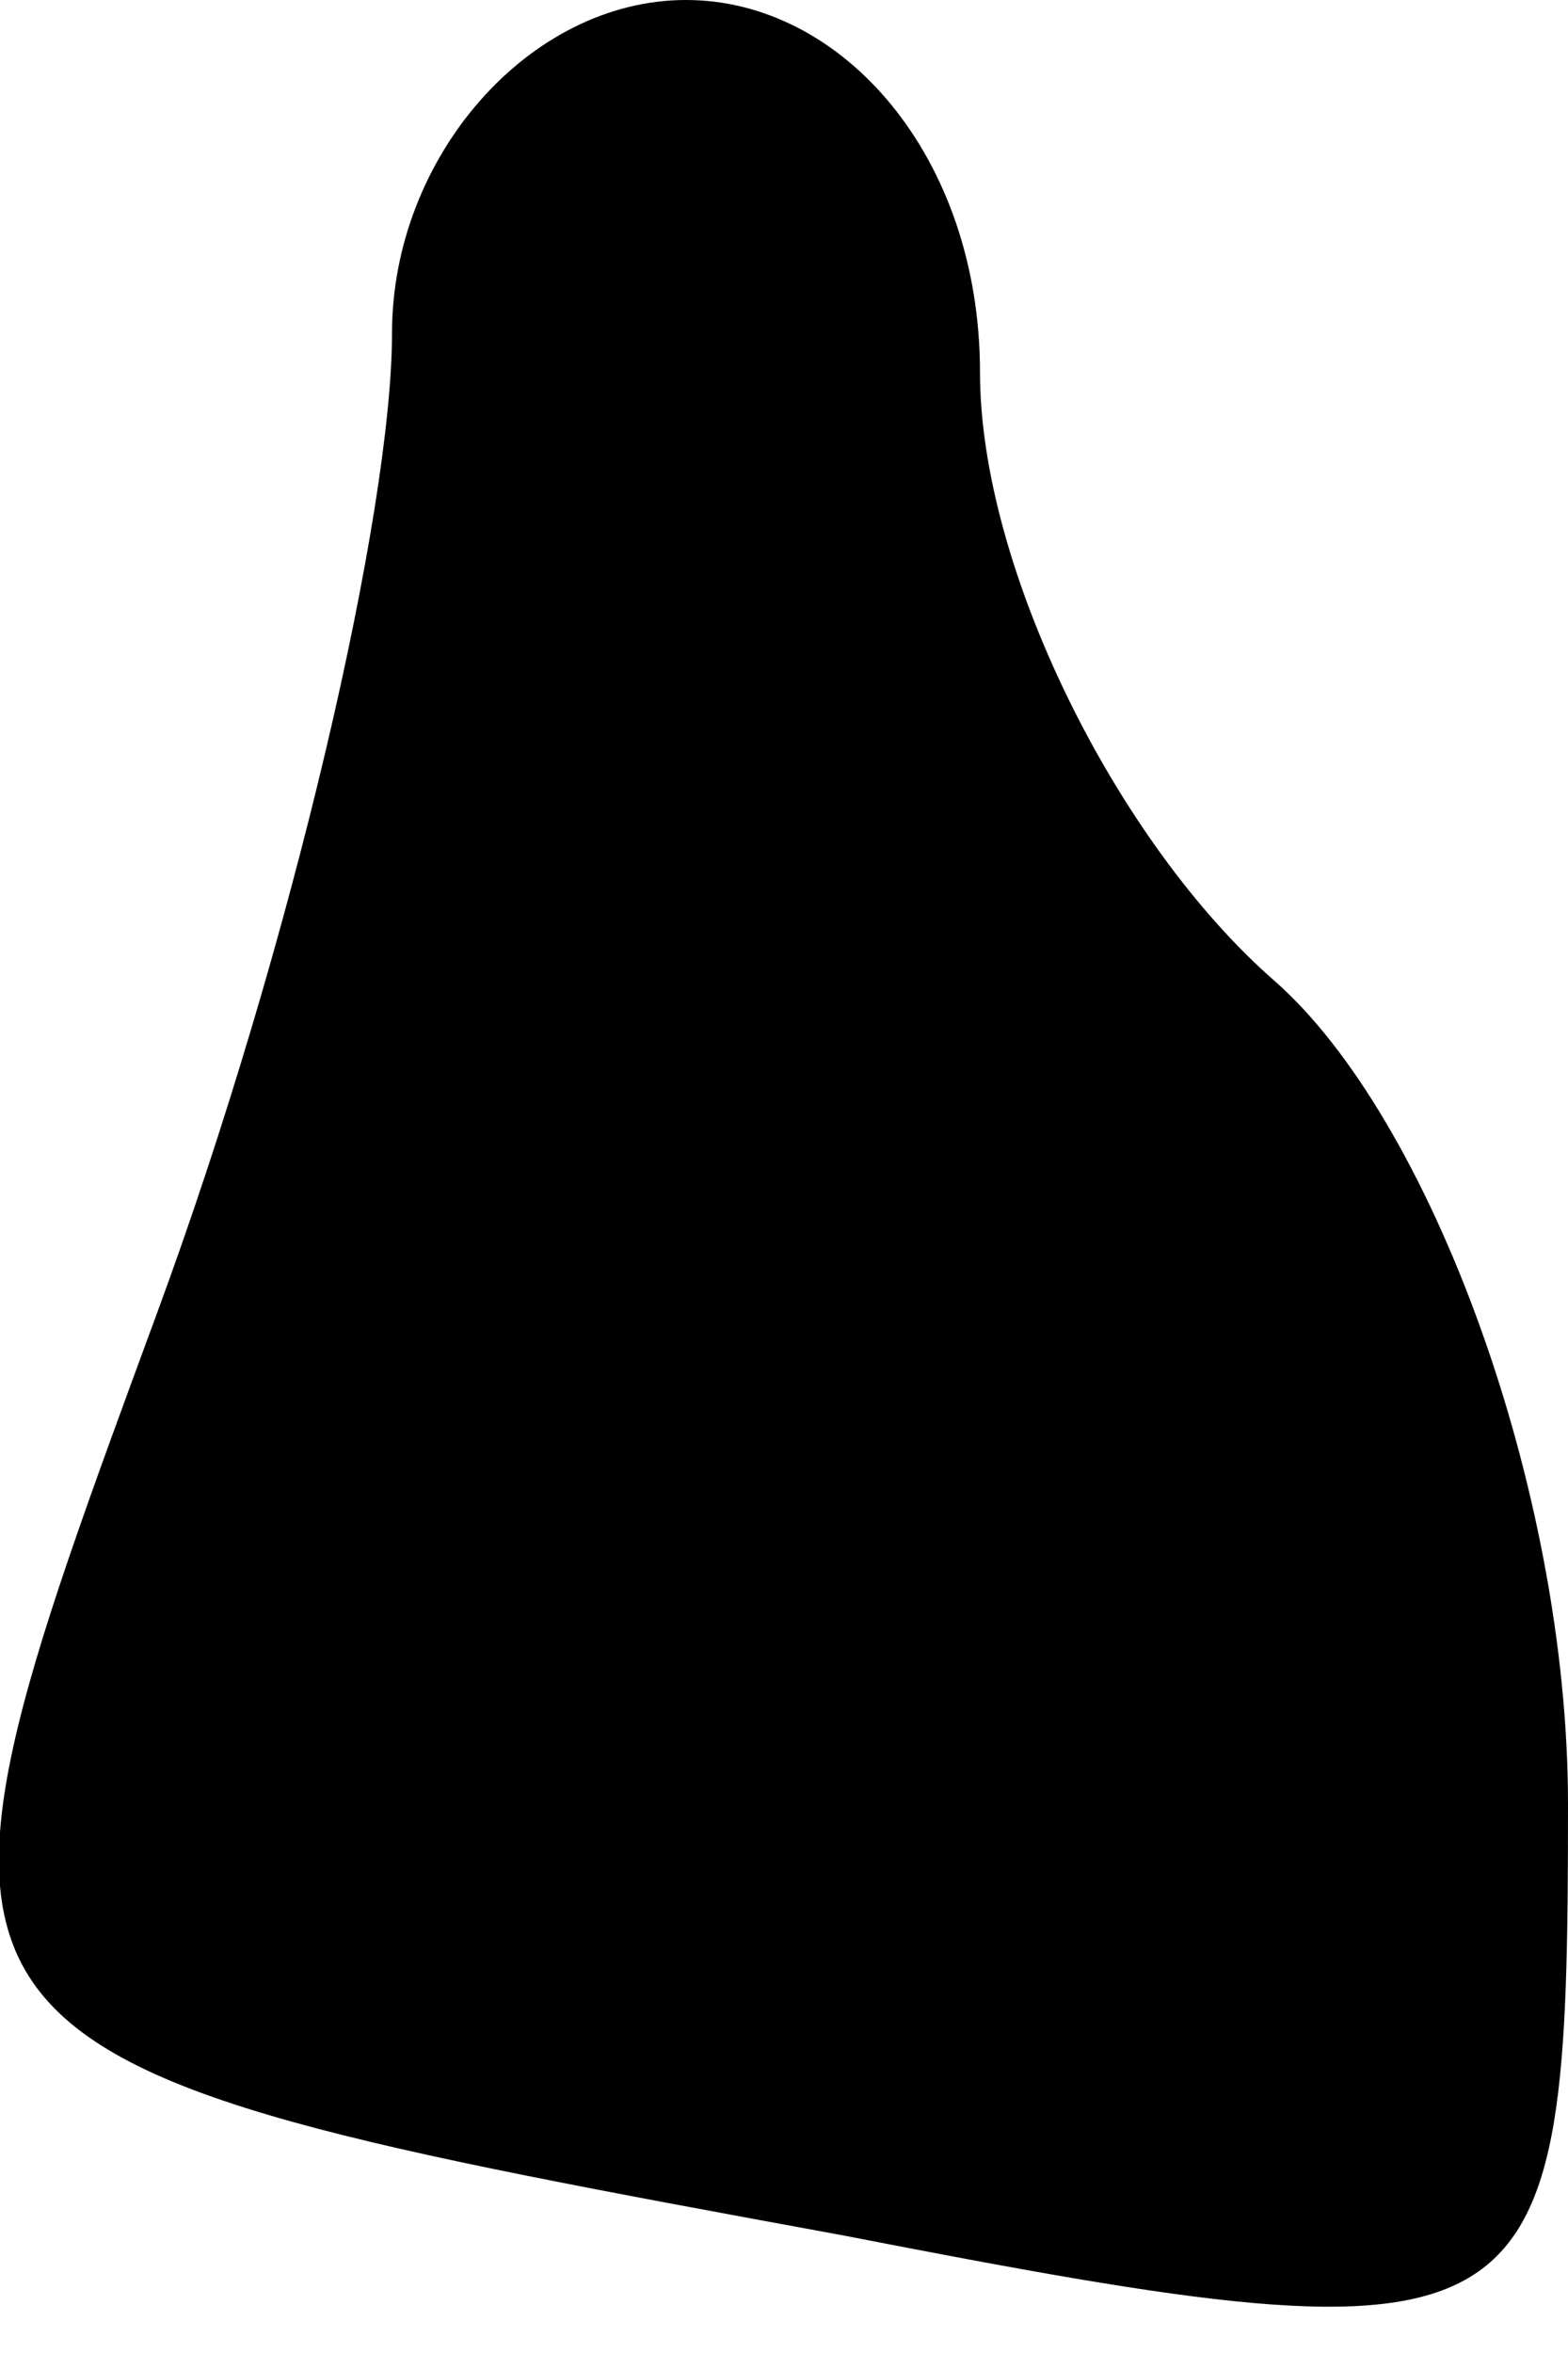 <?xml version="1.0" standalone="no"?>
<!DOCTYPE svg PUBLIC "-//W3C//DTD SVG 20010904//EN"
 "http://www.w3.org/TR/2001/REC-SVG-20010904/DTD/svg10.dtd">
<svg version="1.0" xmlns="http://www.w3.org/2000/svg"
 width="8pt" height="12pt" viewBox="0 0 8 12"
 preserveAspectRatio="xMidYMid meet">
<g transform="translate(0,12) scale(0.1,-0.1)"
fill="#000000" stroke="none">
<path fill="#000000" stroke="none" d="M20 103 c0 -9 -5 -31 -12 -50 -14 -38
-14 -38 35 -47 36 -7 37 -6 37 22 0 16 -7 35 -15 42 -8 7 -15 21 -15 31 0 11
-7 19 -15 19 -8 0 -15 -8 -15 -17z"/>
</g>
</svg>
